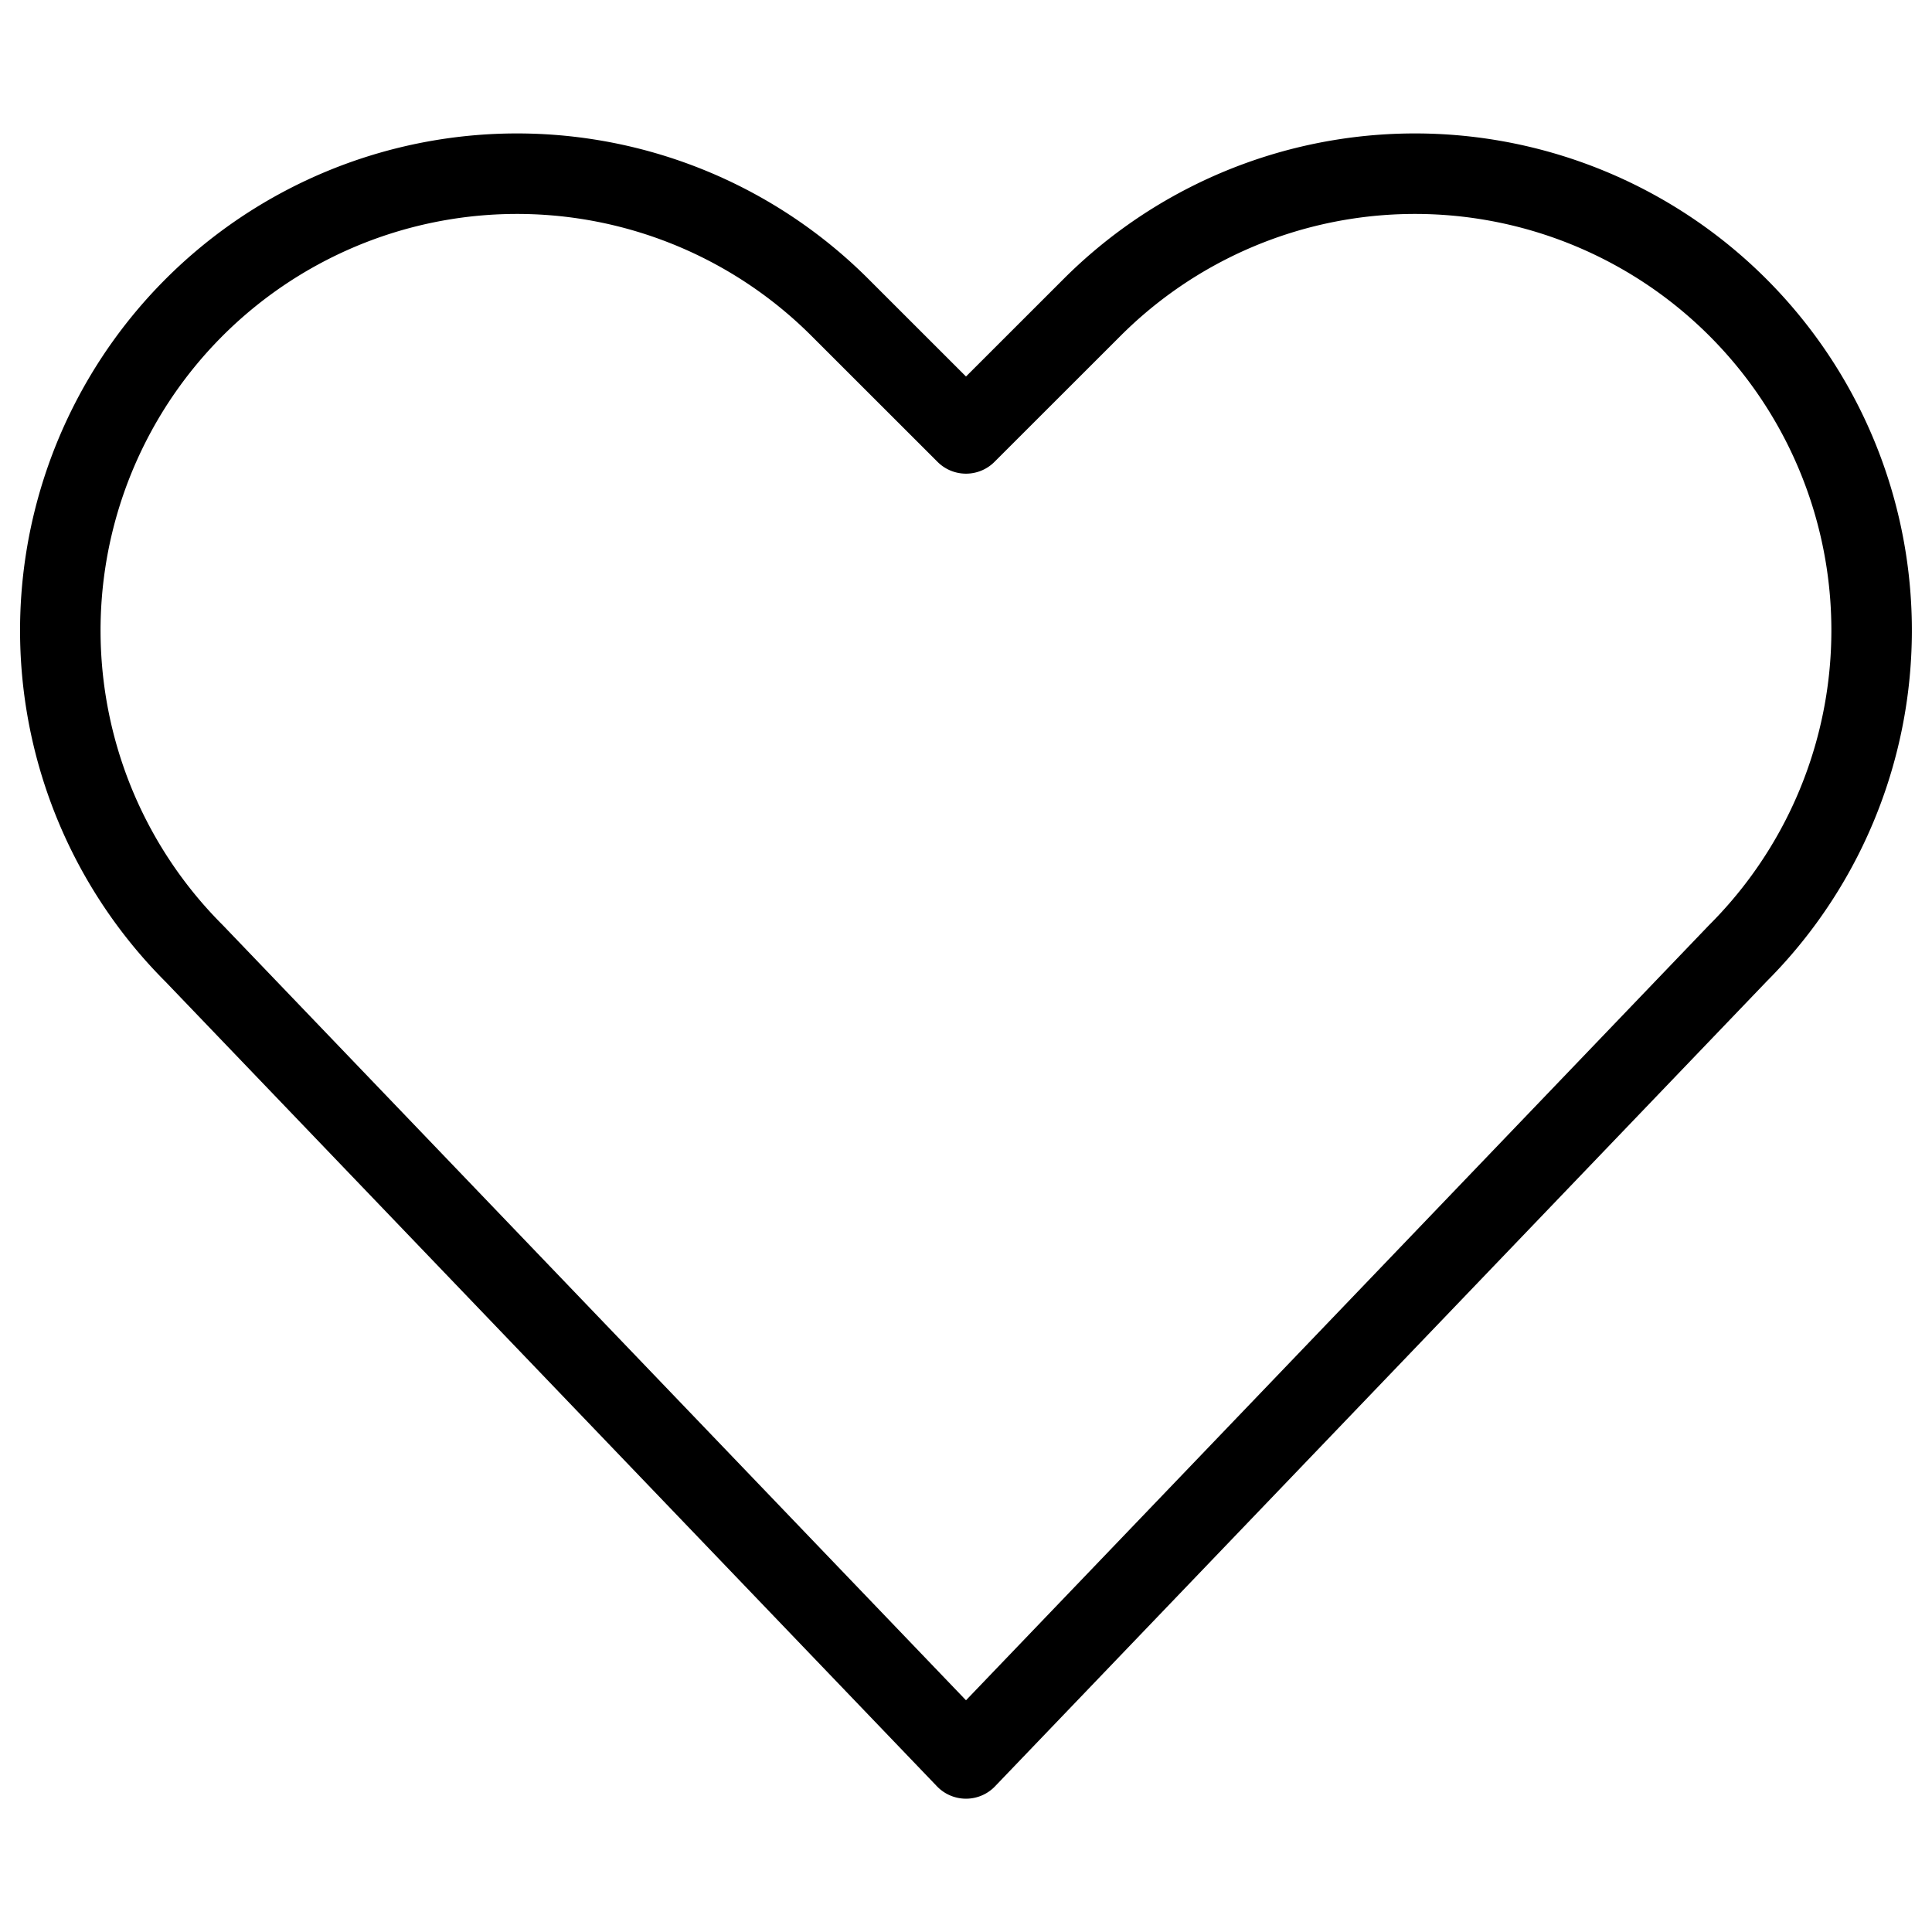<svg xmlns="http://www.w3.org/2000/svg" viewBox="0 0 24 24"><path d="m12 21.844-9.588-10a5.672 5.672 0 0 1-1.063-6.551h0a5.673 5.673 0 0 1 9.085-1.474L12 5.384l1.566-1.565a5.673 5.673 0 0 1 9.085 1.474h0a5.673 5.673 0 0 1-1.062 6.548Z" fill="none" stroke="currentColor" stroke-linecap="round" stroke-linejoin="round"></path></svg>